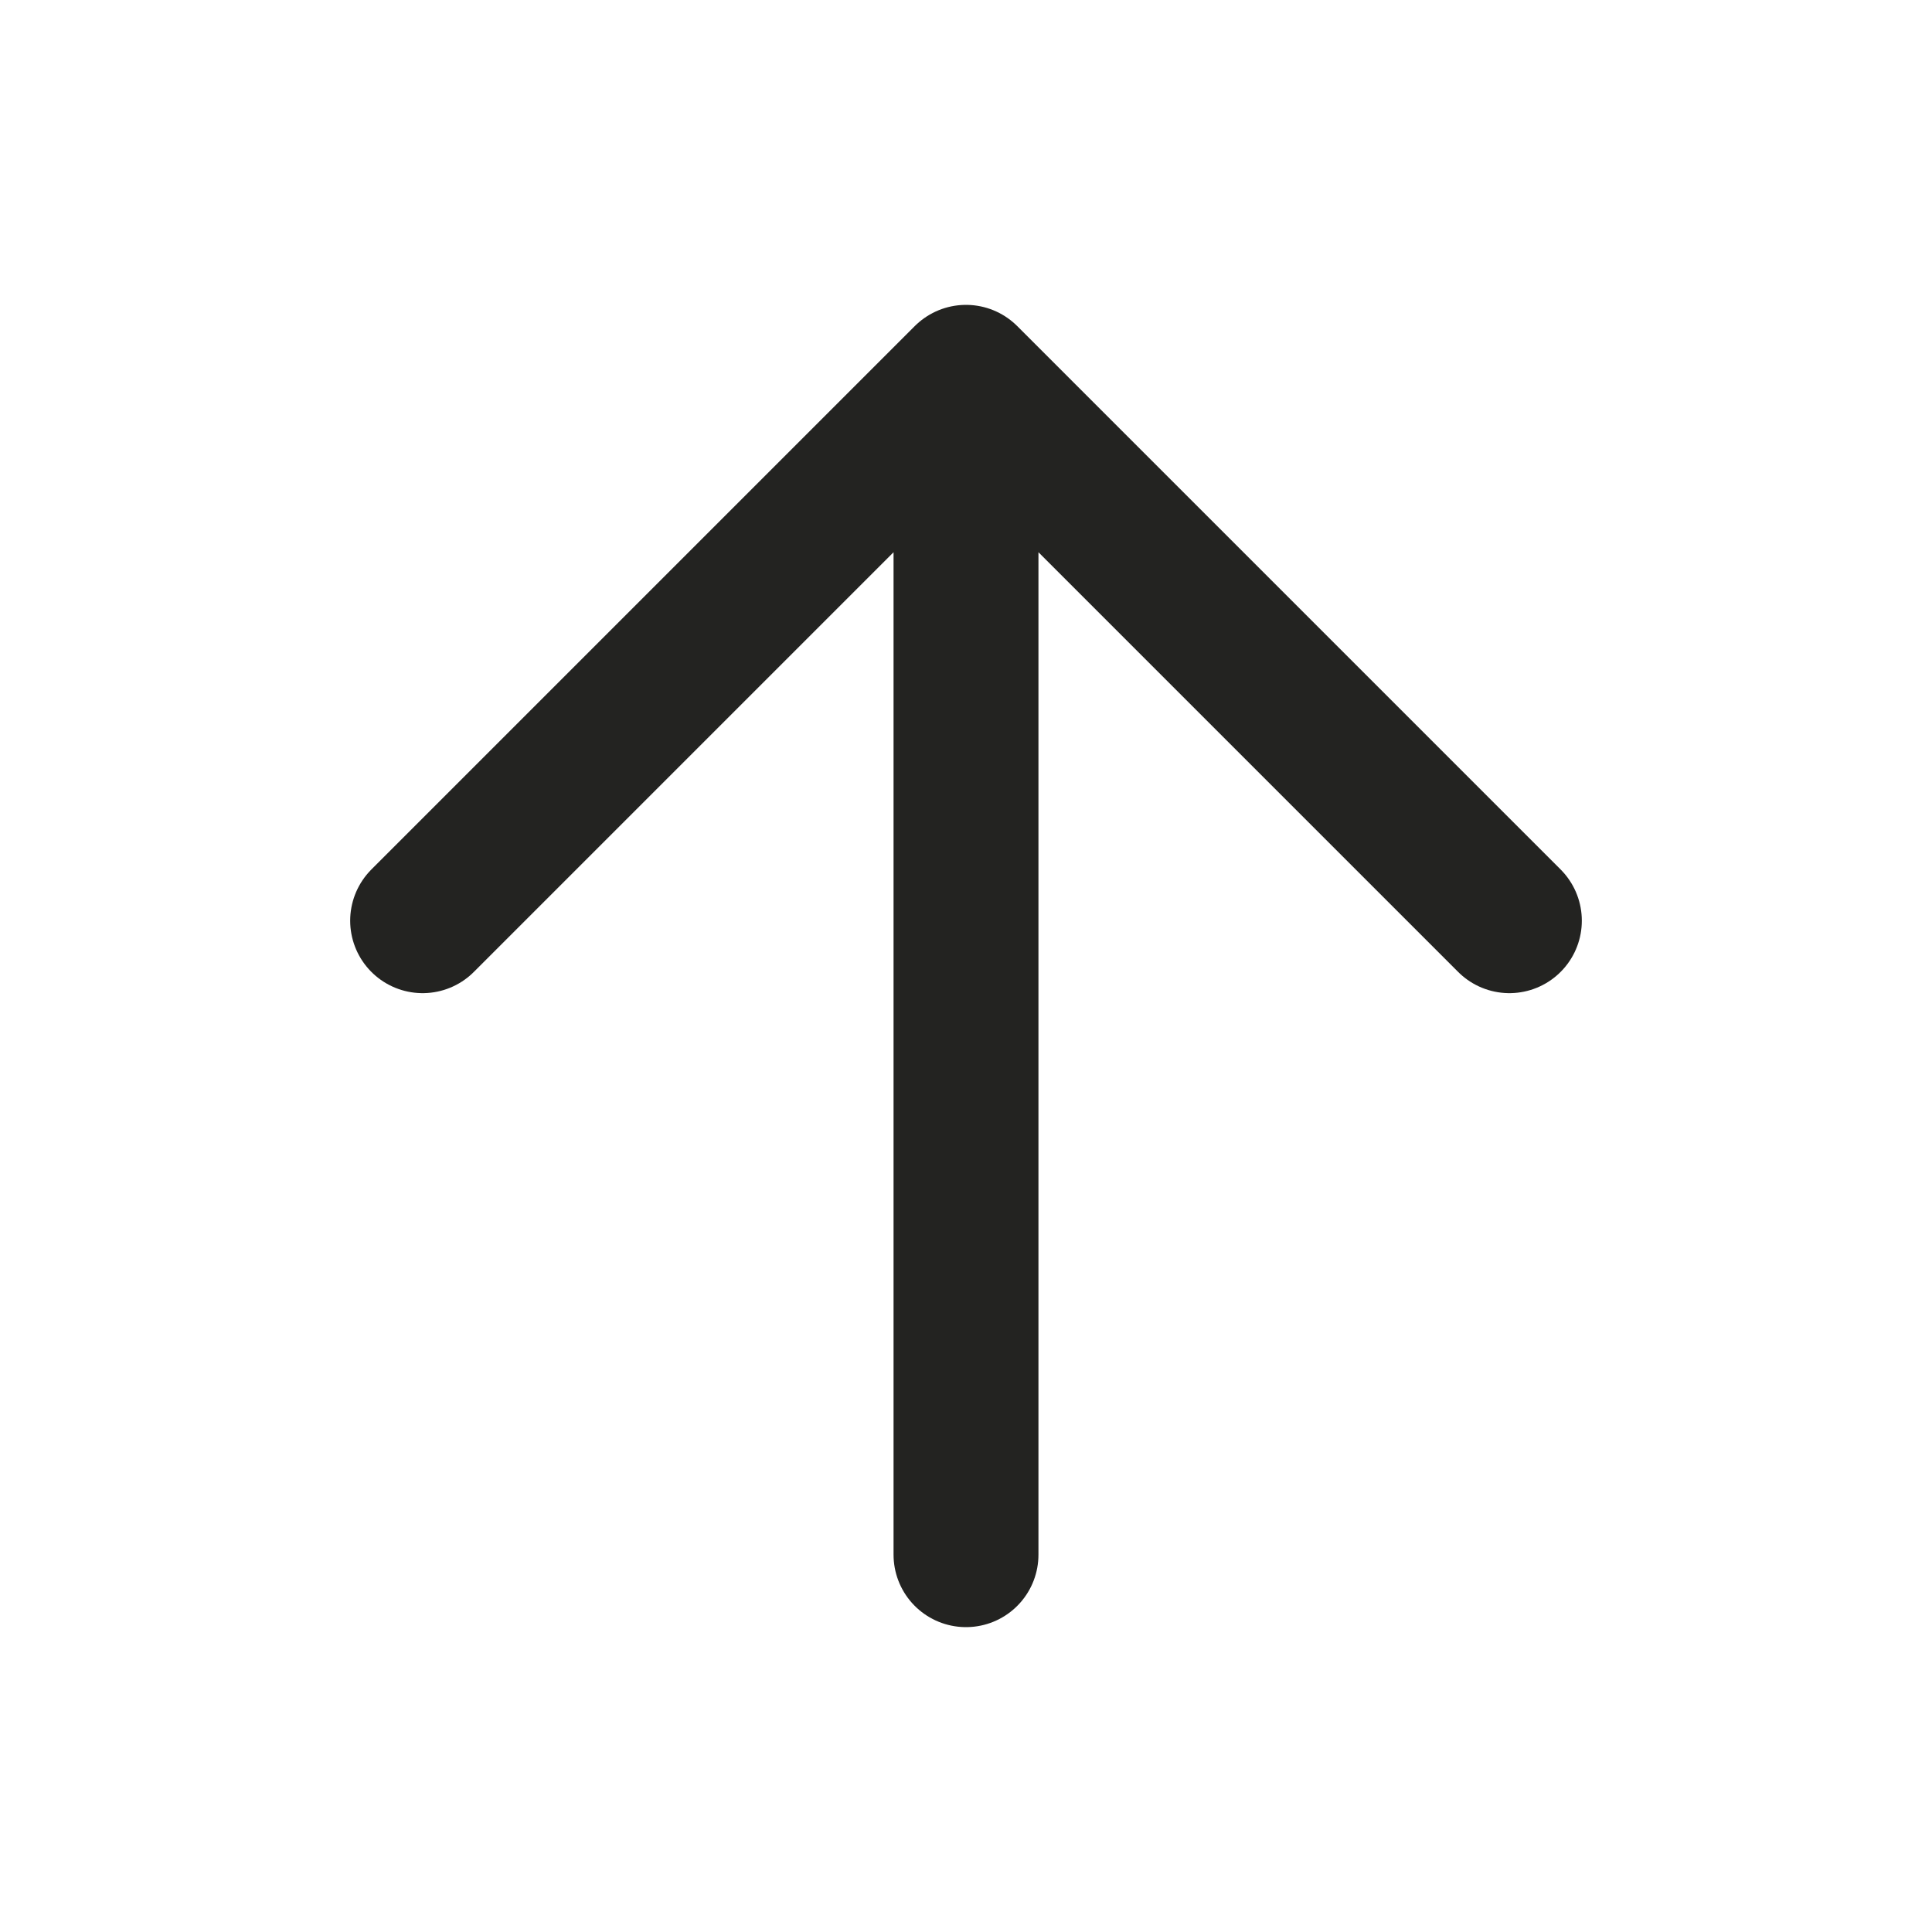 <svg xmlns="http://www.w3.org/2000/svg" width="20" height="20" viewBox="0 0 20 20" fill="none">
  <path d="M4.375 9.531L10 3.906L15.625 9.531M10 4.688V16.094" stroke="#232321" stroke-width="1.5" stroke-linecap="round" stroke-linejoin="round"/>
</svg>